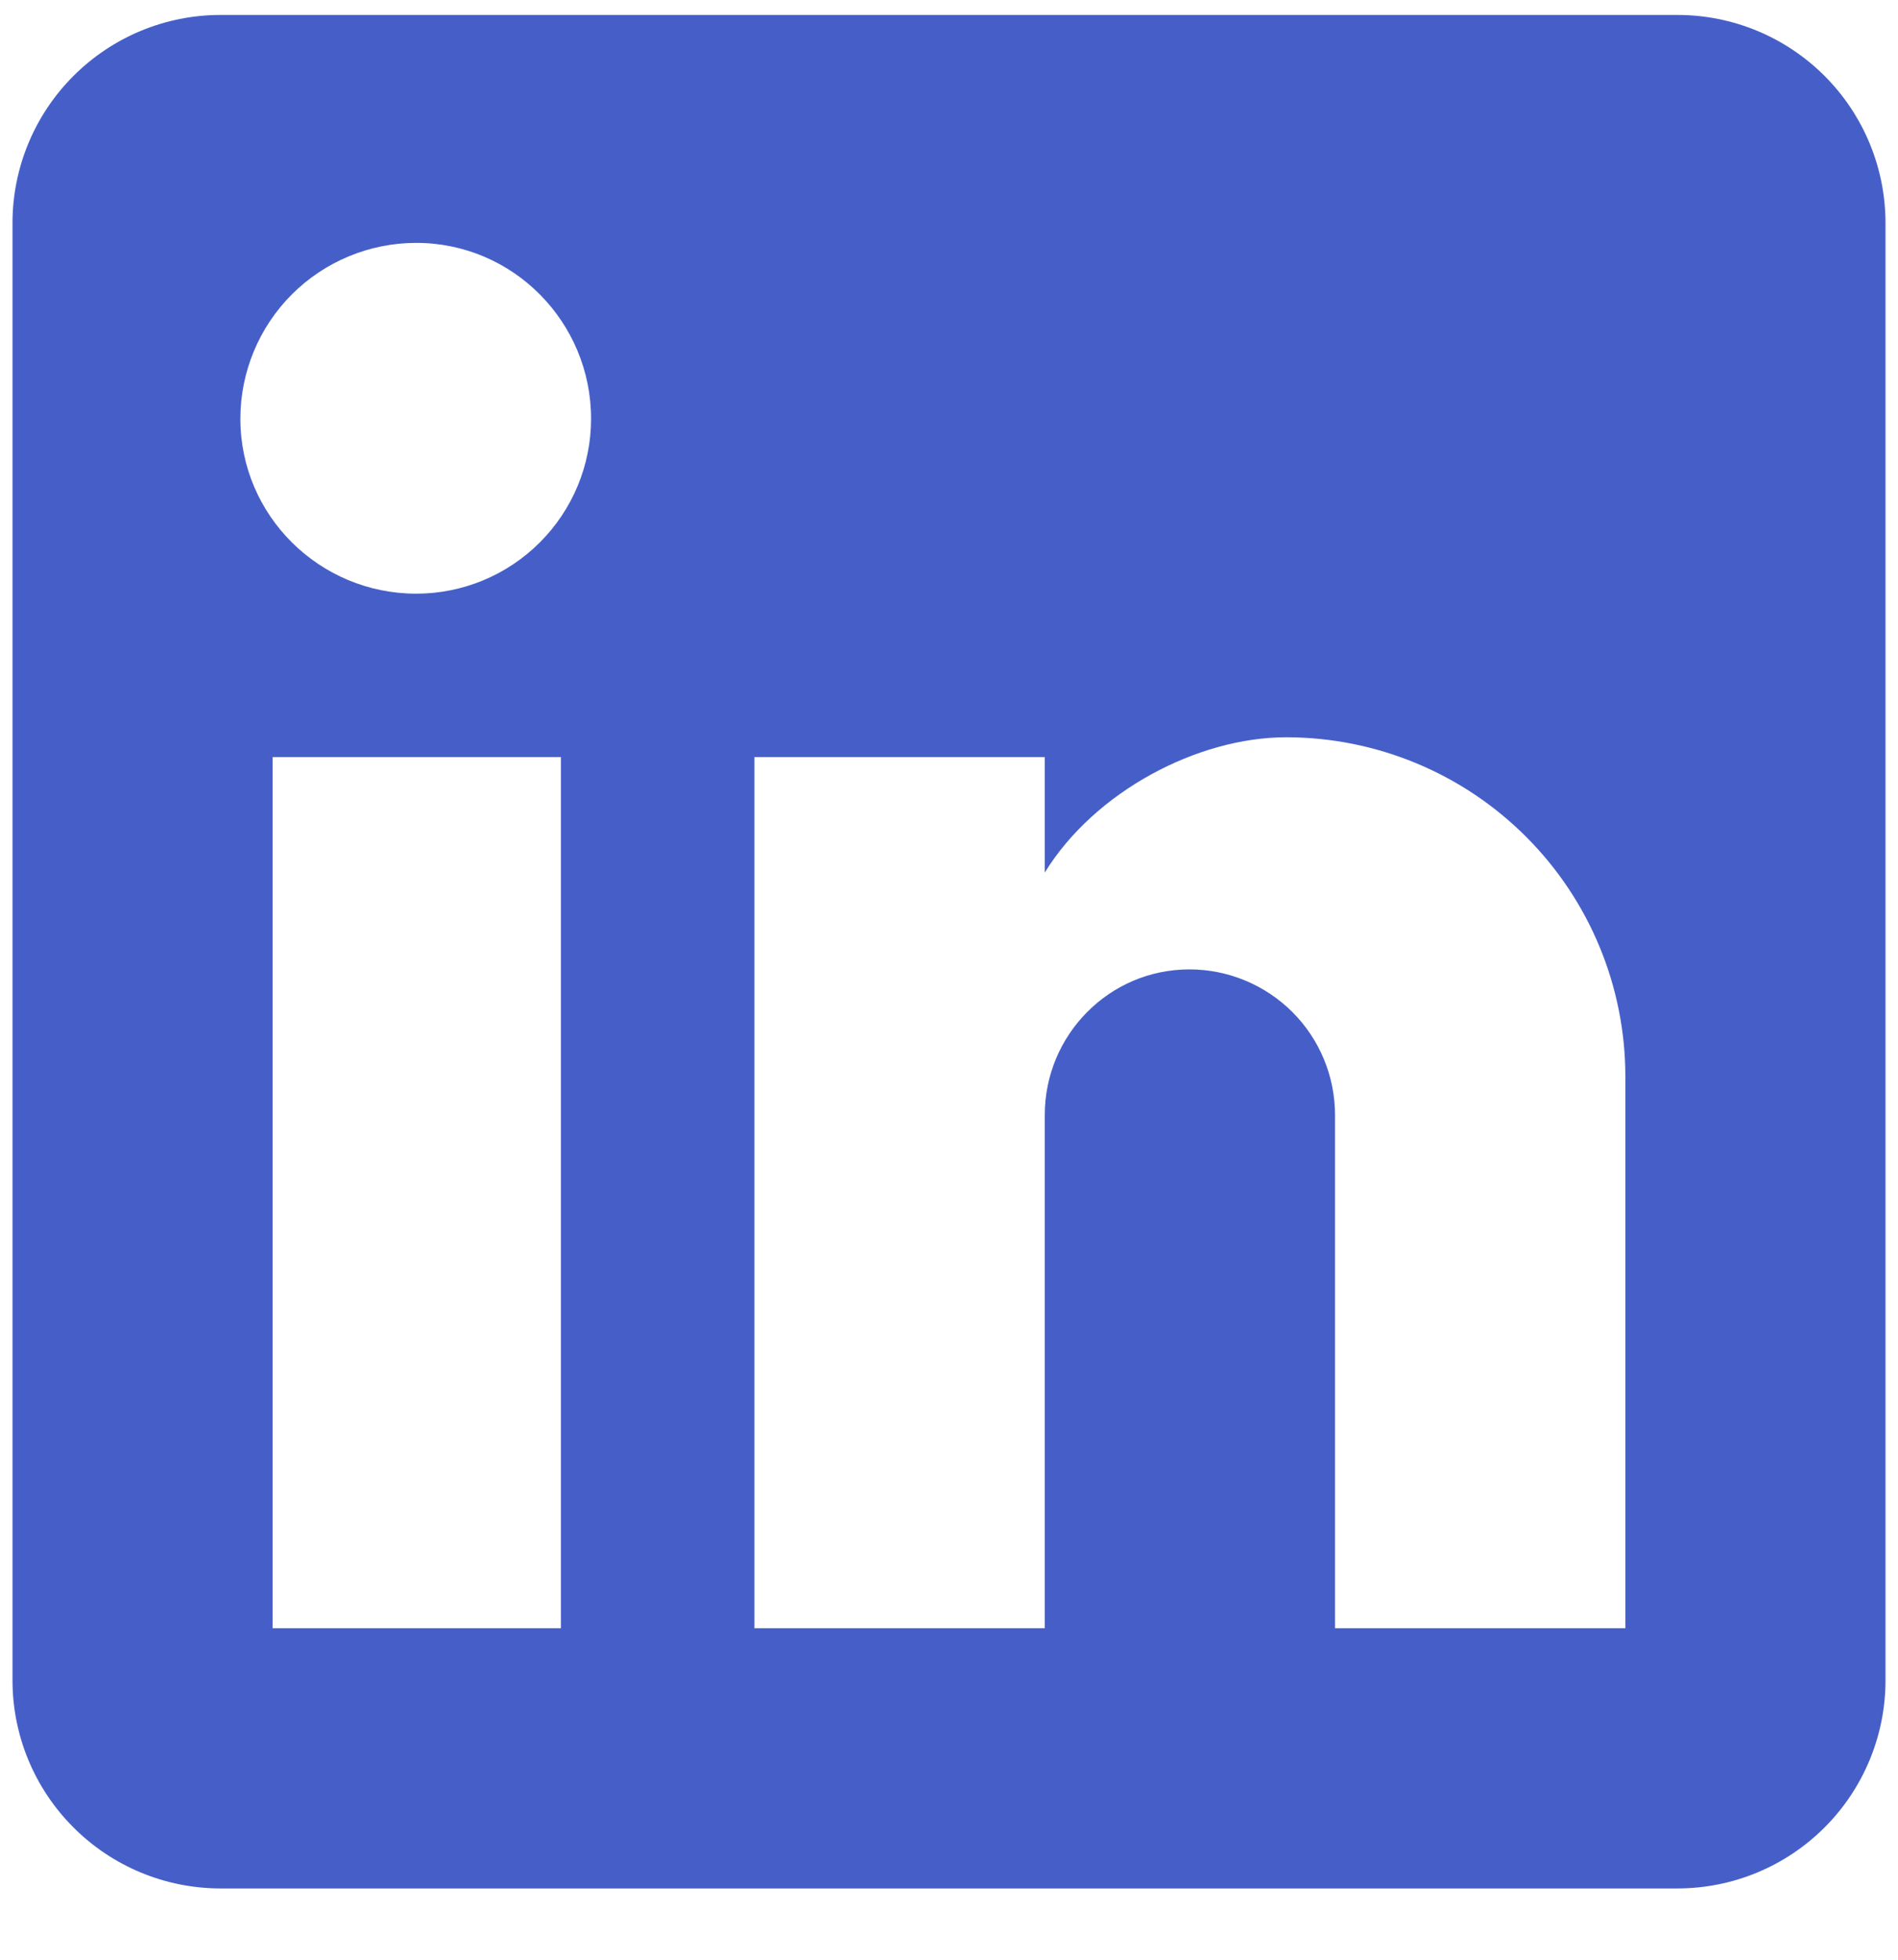 <svg width="31" height="32" viewBox="0 0 31 32" fill="none" xmlns="http://www.w3.org/2000/svg">
<g id="mdi:linkedin" clip-path="url(#clip0_127_161)">
<path id="Vector" d="M27.397 0.244C28.299 0.244 29.163 0.602 29.801 1.24C30.438 1.877 30.796 2.742 30.796 3.643V27.437C30.796 28.338 30.438 29.203 29.801 29.84C29.163 30.478 28.299 30.836 27.397 30.836H3.603C2.702 30.836 1.837 30.478 1.2 29.84C0.562 29.203 0.204 28.338 0.204 27.437V3.643C0.204 2.742 0.562 1.877 1.2 1.24C1.837 0.602 2.702 0.244 3.603 0.244H27.397ZM26.547 26.587V17.579C26.547 16.11 25.964 14.701 24.924 13.662C23.886 12.623 22.476 12.039 21.007 12.039C19.562 12.039 17.88 12.923 17.064 14.248V12.362H12.322V26.587H17.064V18.208C17.064 16.9 18.117 15.829 19.426 15.829C20.057 15.829 20.662 16.08 21.109 16.526C21.555 16.972 21.805 17.577 21.805 18.208V26.587H26.547ZM6.798 9.694C7.556 9.694 8.282 9.393 8.817 8.857C9.353 8.322 9.654 7.596 9.654 6.838C9.654 5.258 8.379 3.966 6.798 3.966C6.037 3.966 5.306 4.269 4.767 4.807C4.229 5.346 3.926 6.076 3.926 6.838C3.926 8.419 5.218 9.694 6.798 9.694ZM9.161 26.587V12.362H4.453V26.587H9.161Z" fill="#465FC8"/>
</g>
<defs>
<clipPath id="clip0_127_161">
<rect width="31" height="31" fill="white" transform="translate(0 0.04)"/>
</clipPath>
</defs>
</svg>
